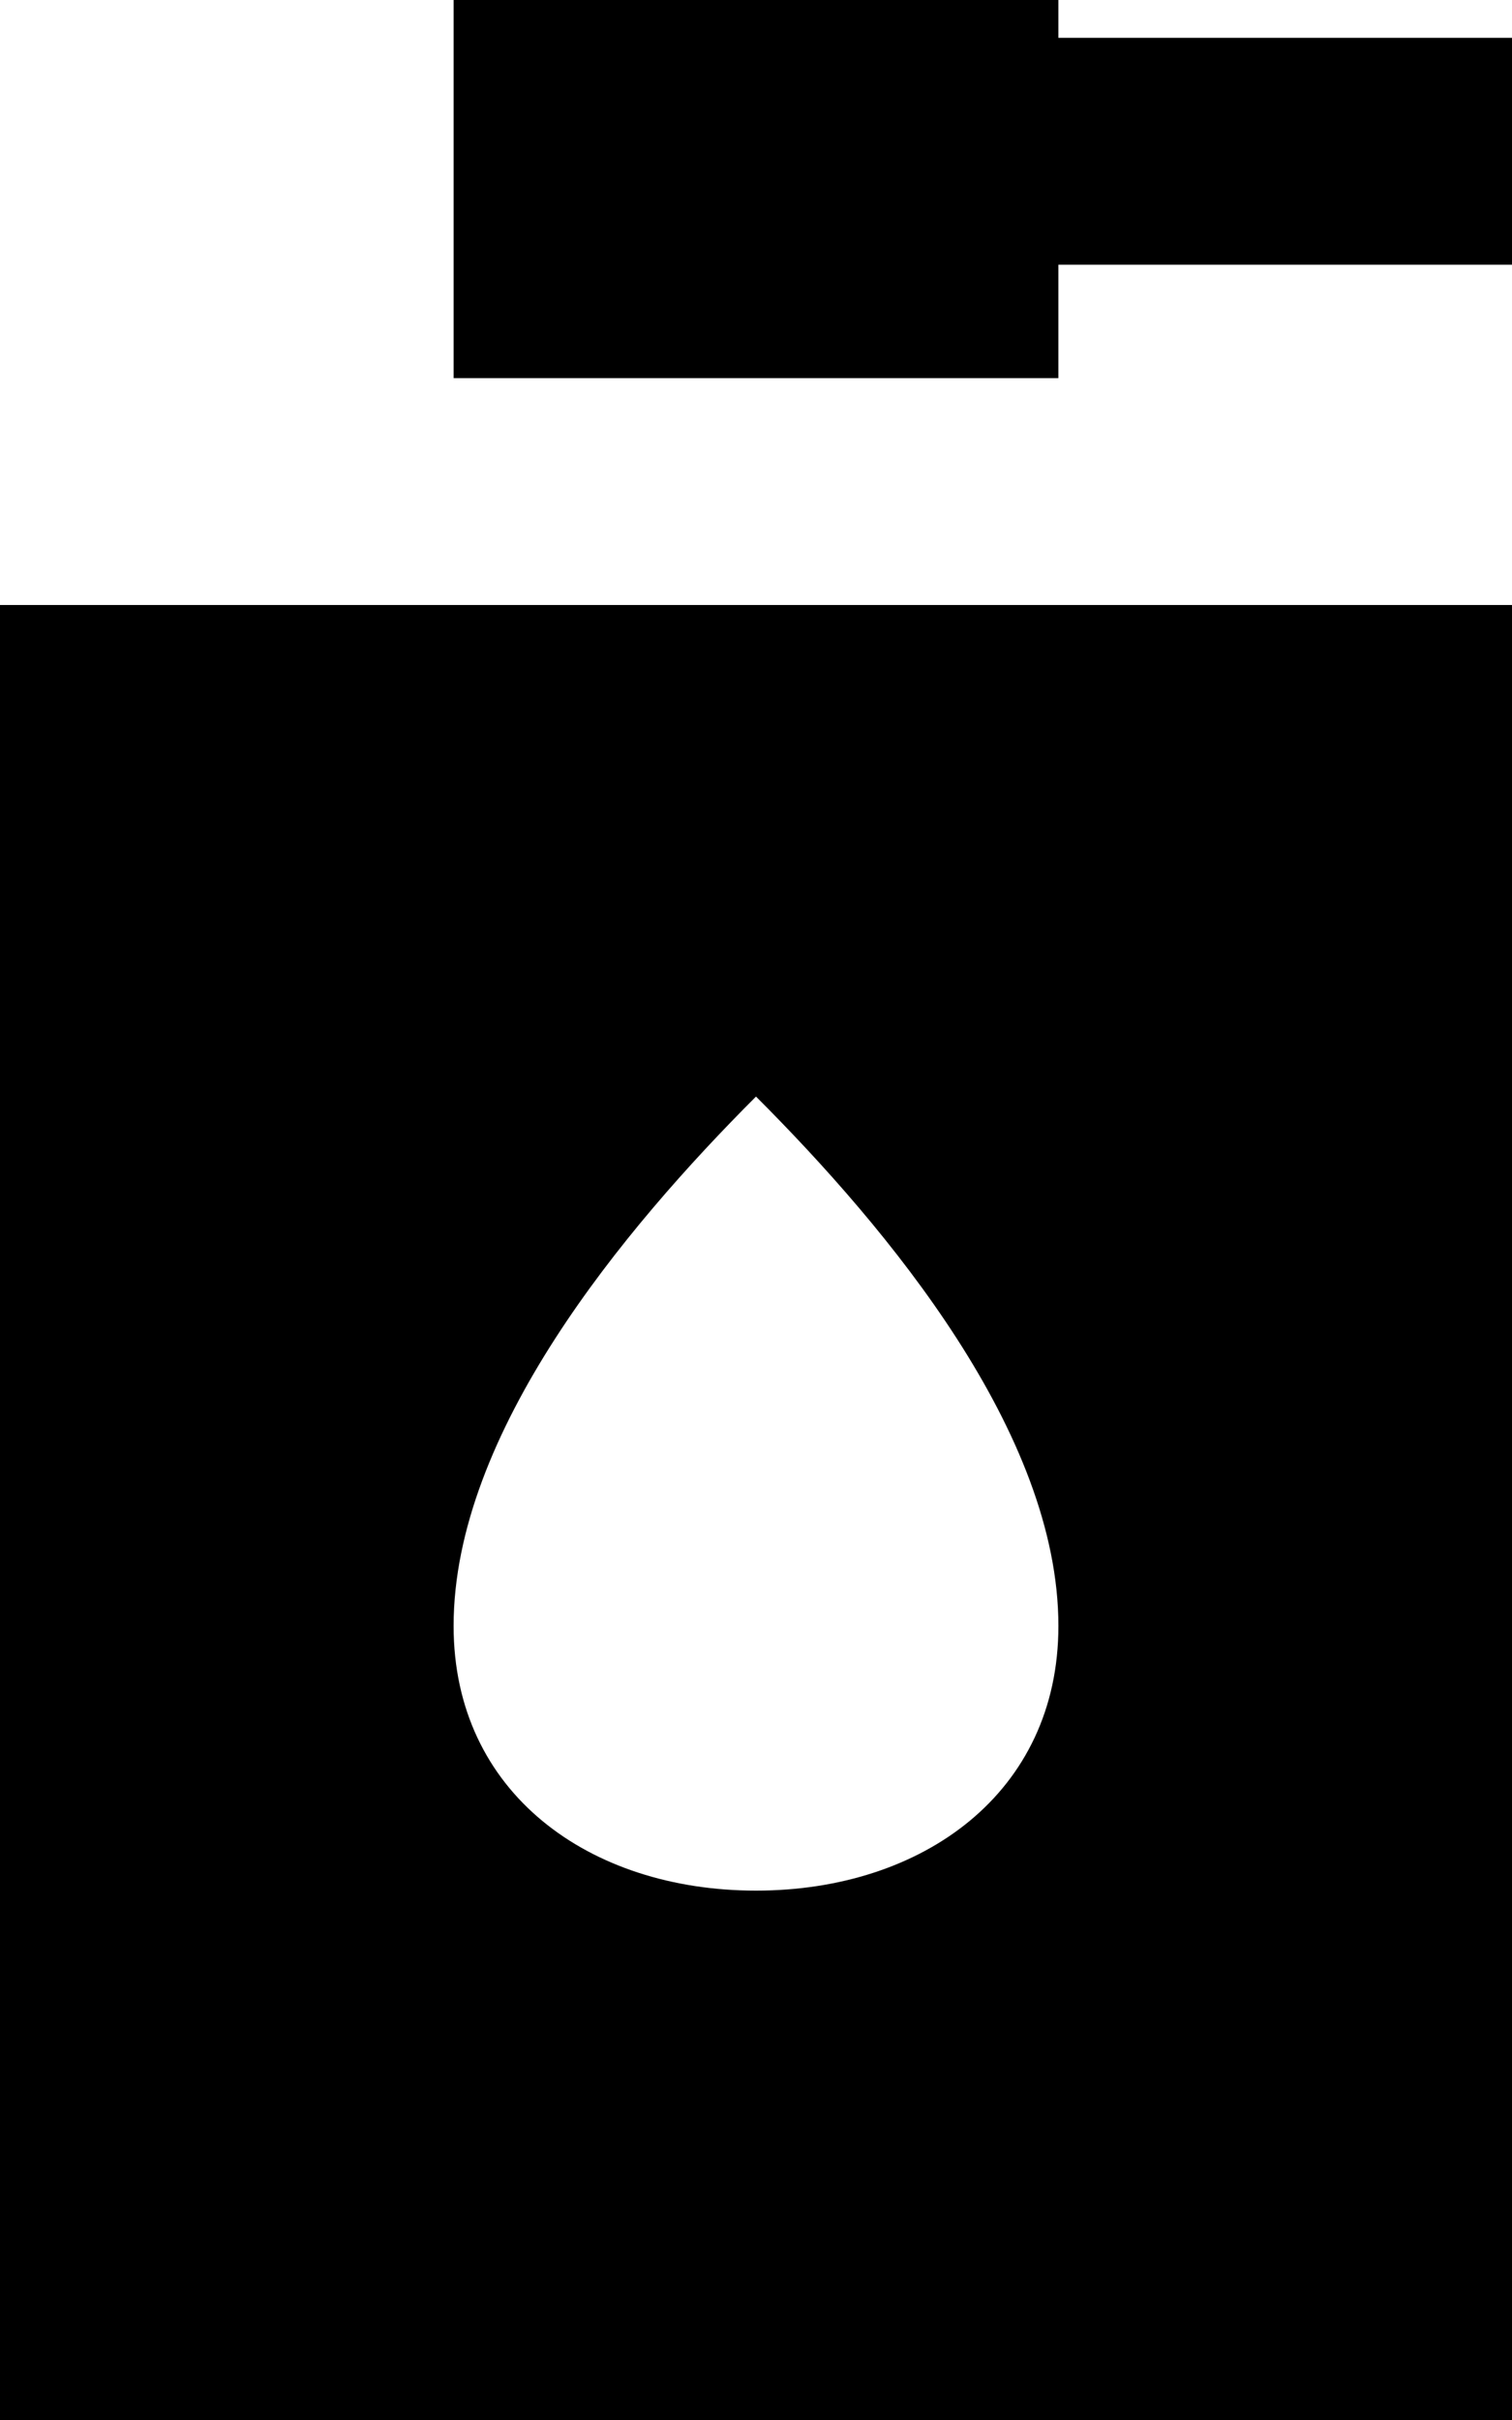 <svg fill="currentColor" xmlns="http://www.w3.org/2000/svg" viewBox="0 0 320 512"><!--! Font Awesome Pro 7.0.1 by @fontawesome - https://fontawesome.com License - https://fontawesome.com/license (Commercial License) Copyright 2025 Fonticons, Inc. --><path fill="currentColor" d="M96-32l0 112 128 0 0-24 96 0 0-48-96 0 0-40-128 0zM320 128l-320 0 0 384 320 0 0-384zM224 344c0 35.3-28.7 56-64 56s-64-20.7-64-56c0-40.8 36-84 64-112 28 28 64 71.2 64 112z"/></svg>